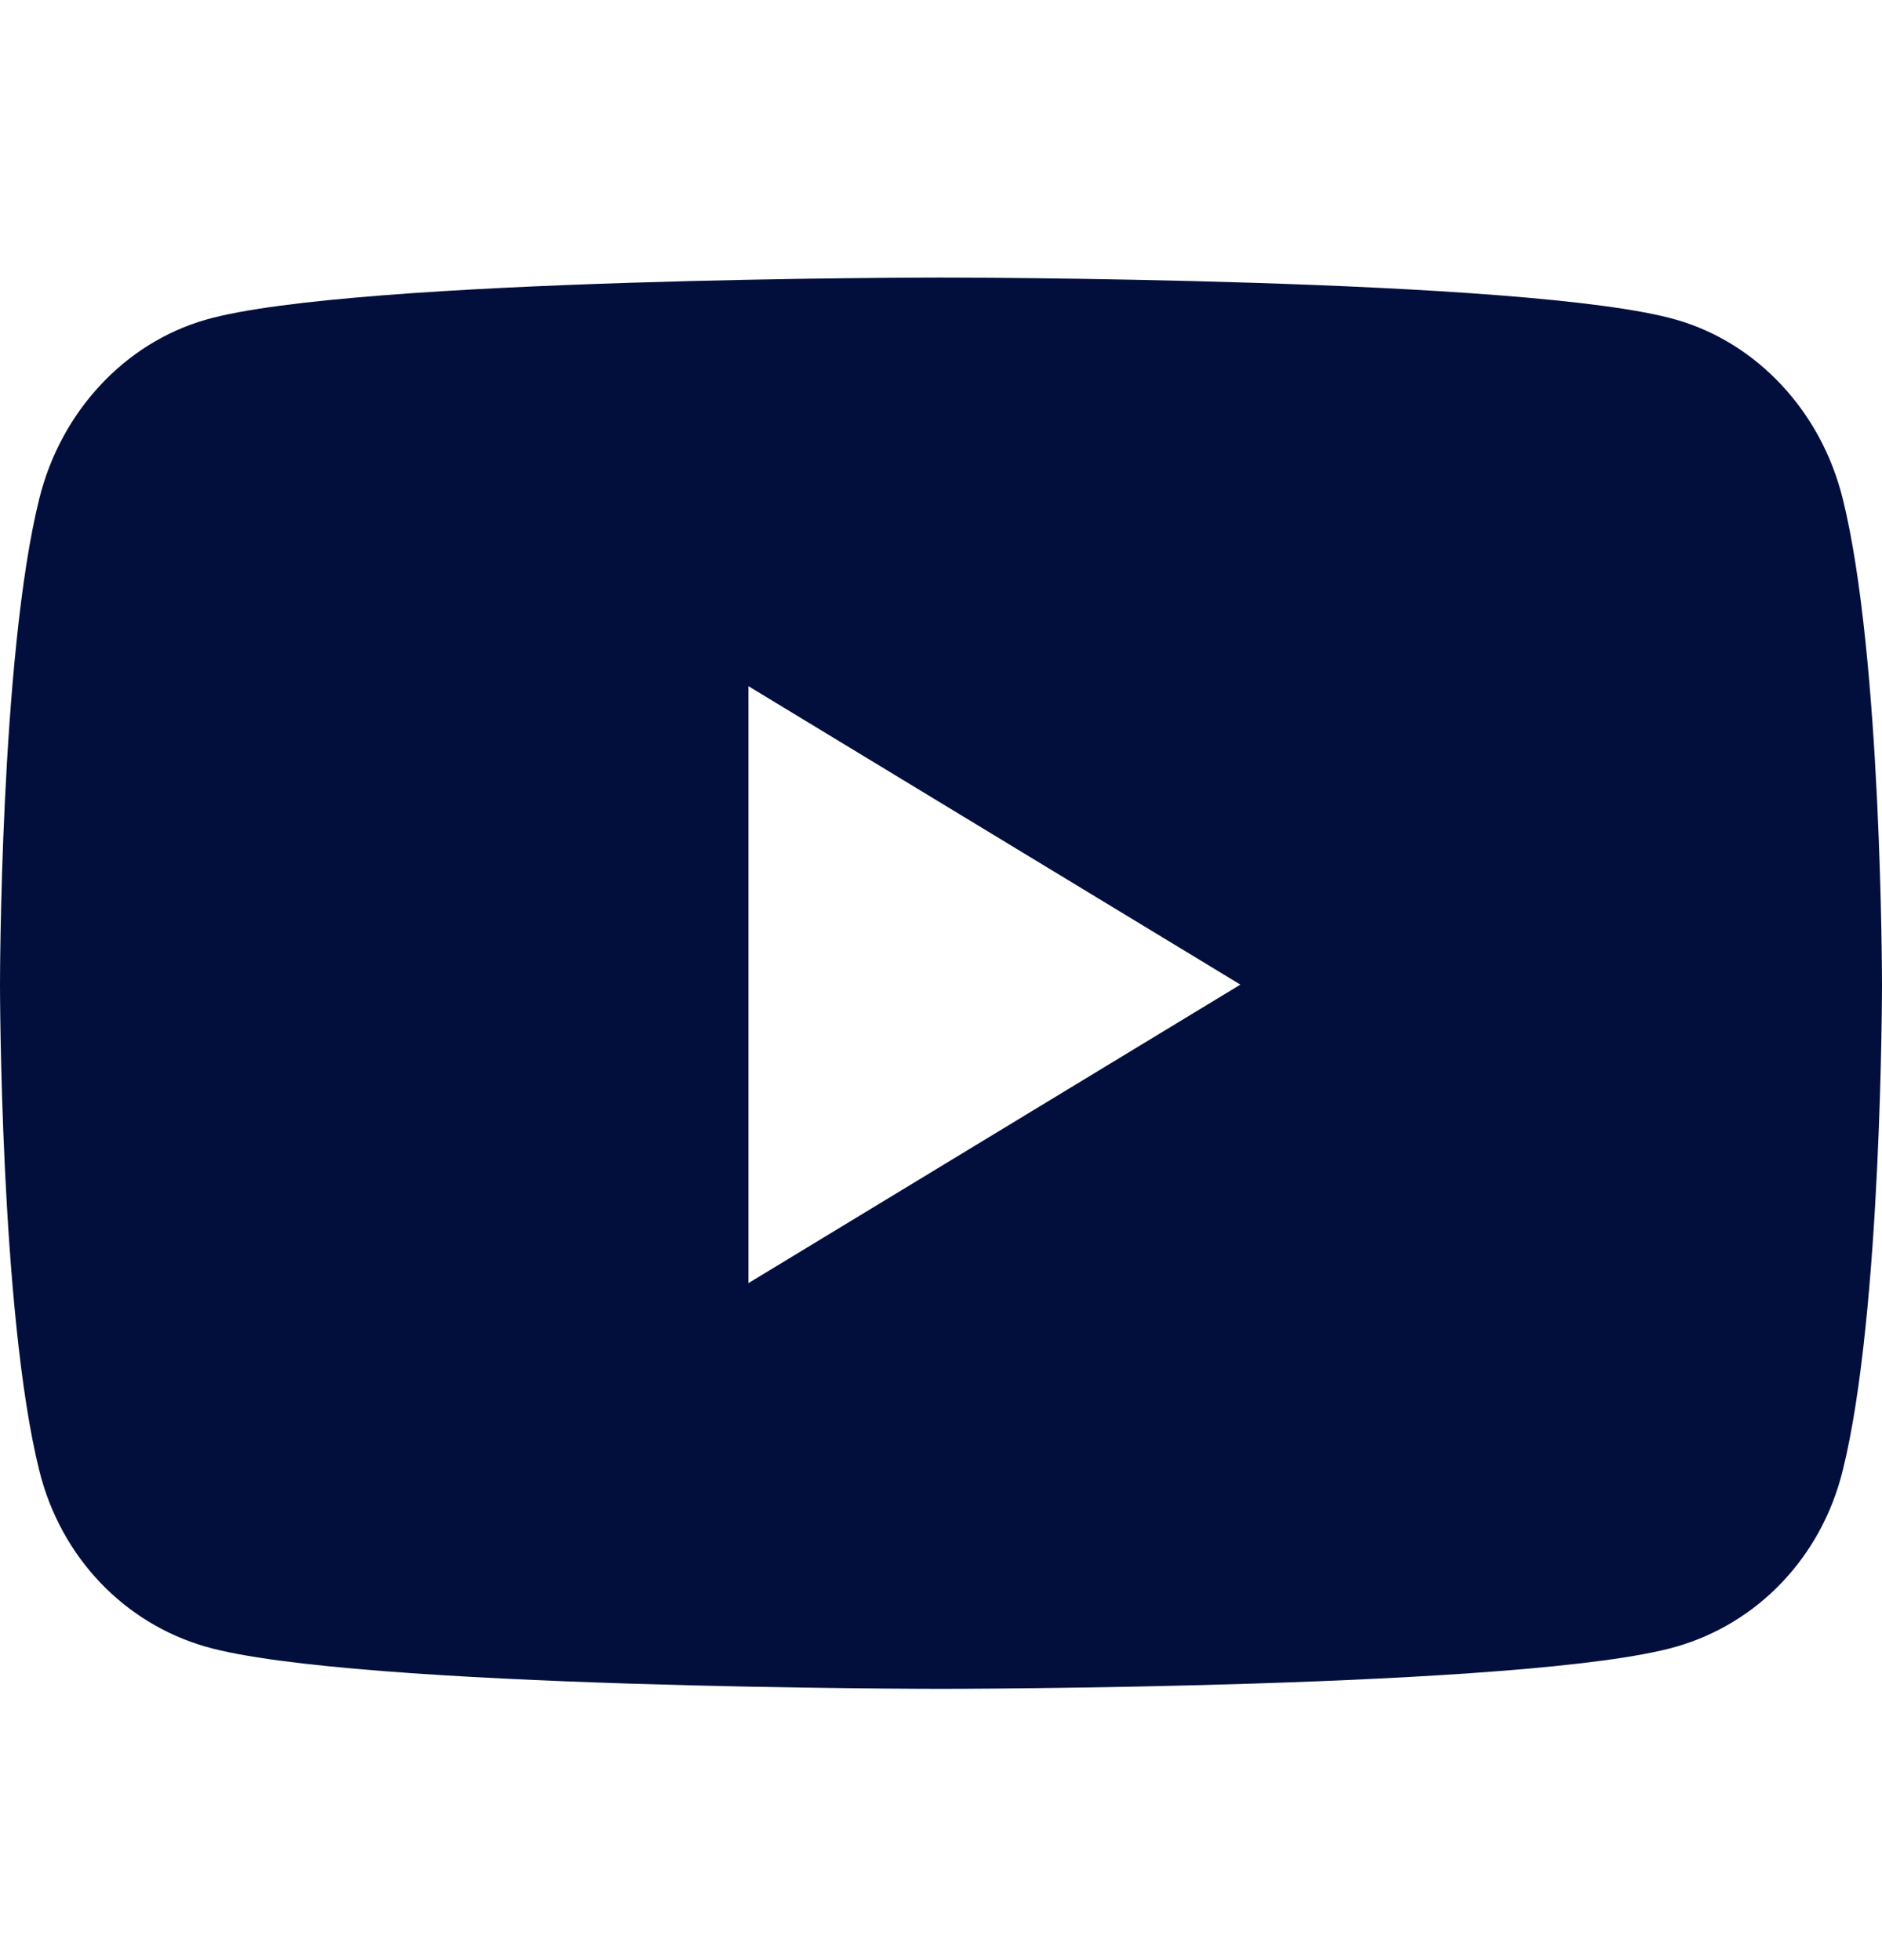 <svg width="24" height="25" viewBox="0 0 24 25" fill="none" xmlns="http://www.w3.org/2000/svg">
<g clip-path="url(#clip0_14741_22857)">
<path d="M23.498 6.356C23.223 5.248 22.409 4.375 21.377 4.078C19.505 3.54 12 3.54 12 3.54C12 3.54 4.495 3.54 2.623 4.078C1.591 4.375 0.778 5.248 0.502 6.356C0 8.366 0 12.558 0 12.558C0 12.558 0 16.751 0.502 18.76C0.778 19.869 1.591 20.705 2.623 21.002C4.495 21.54 12 21.54 12 21.54C12 21.54 19.505 21.54 21.377 21.002C22.409 20.705 23.223 19.869 23.498 18.76C24 16.751 24 12.558 24 12.558C24 12.558 24 8.366 23.498 6.356ZM9.545 16.365V8.752L15.818 12.558L9.545 16.365Z" fill="#020F3C"/>
</g>
<defs>
<clipPath id="clip0_14741_22857">
<rect width="24" height="24" fill="white" transform="translate(0 0.54)"/>
</clipPath>
</defs>
</svg>

